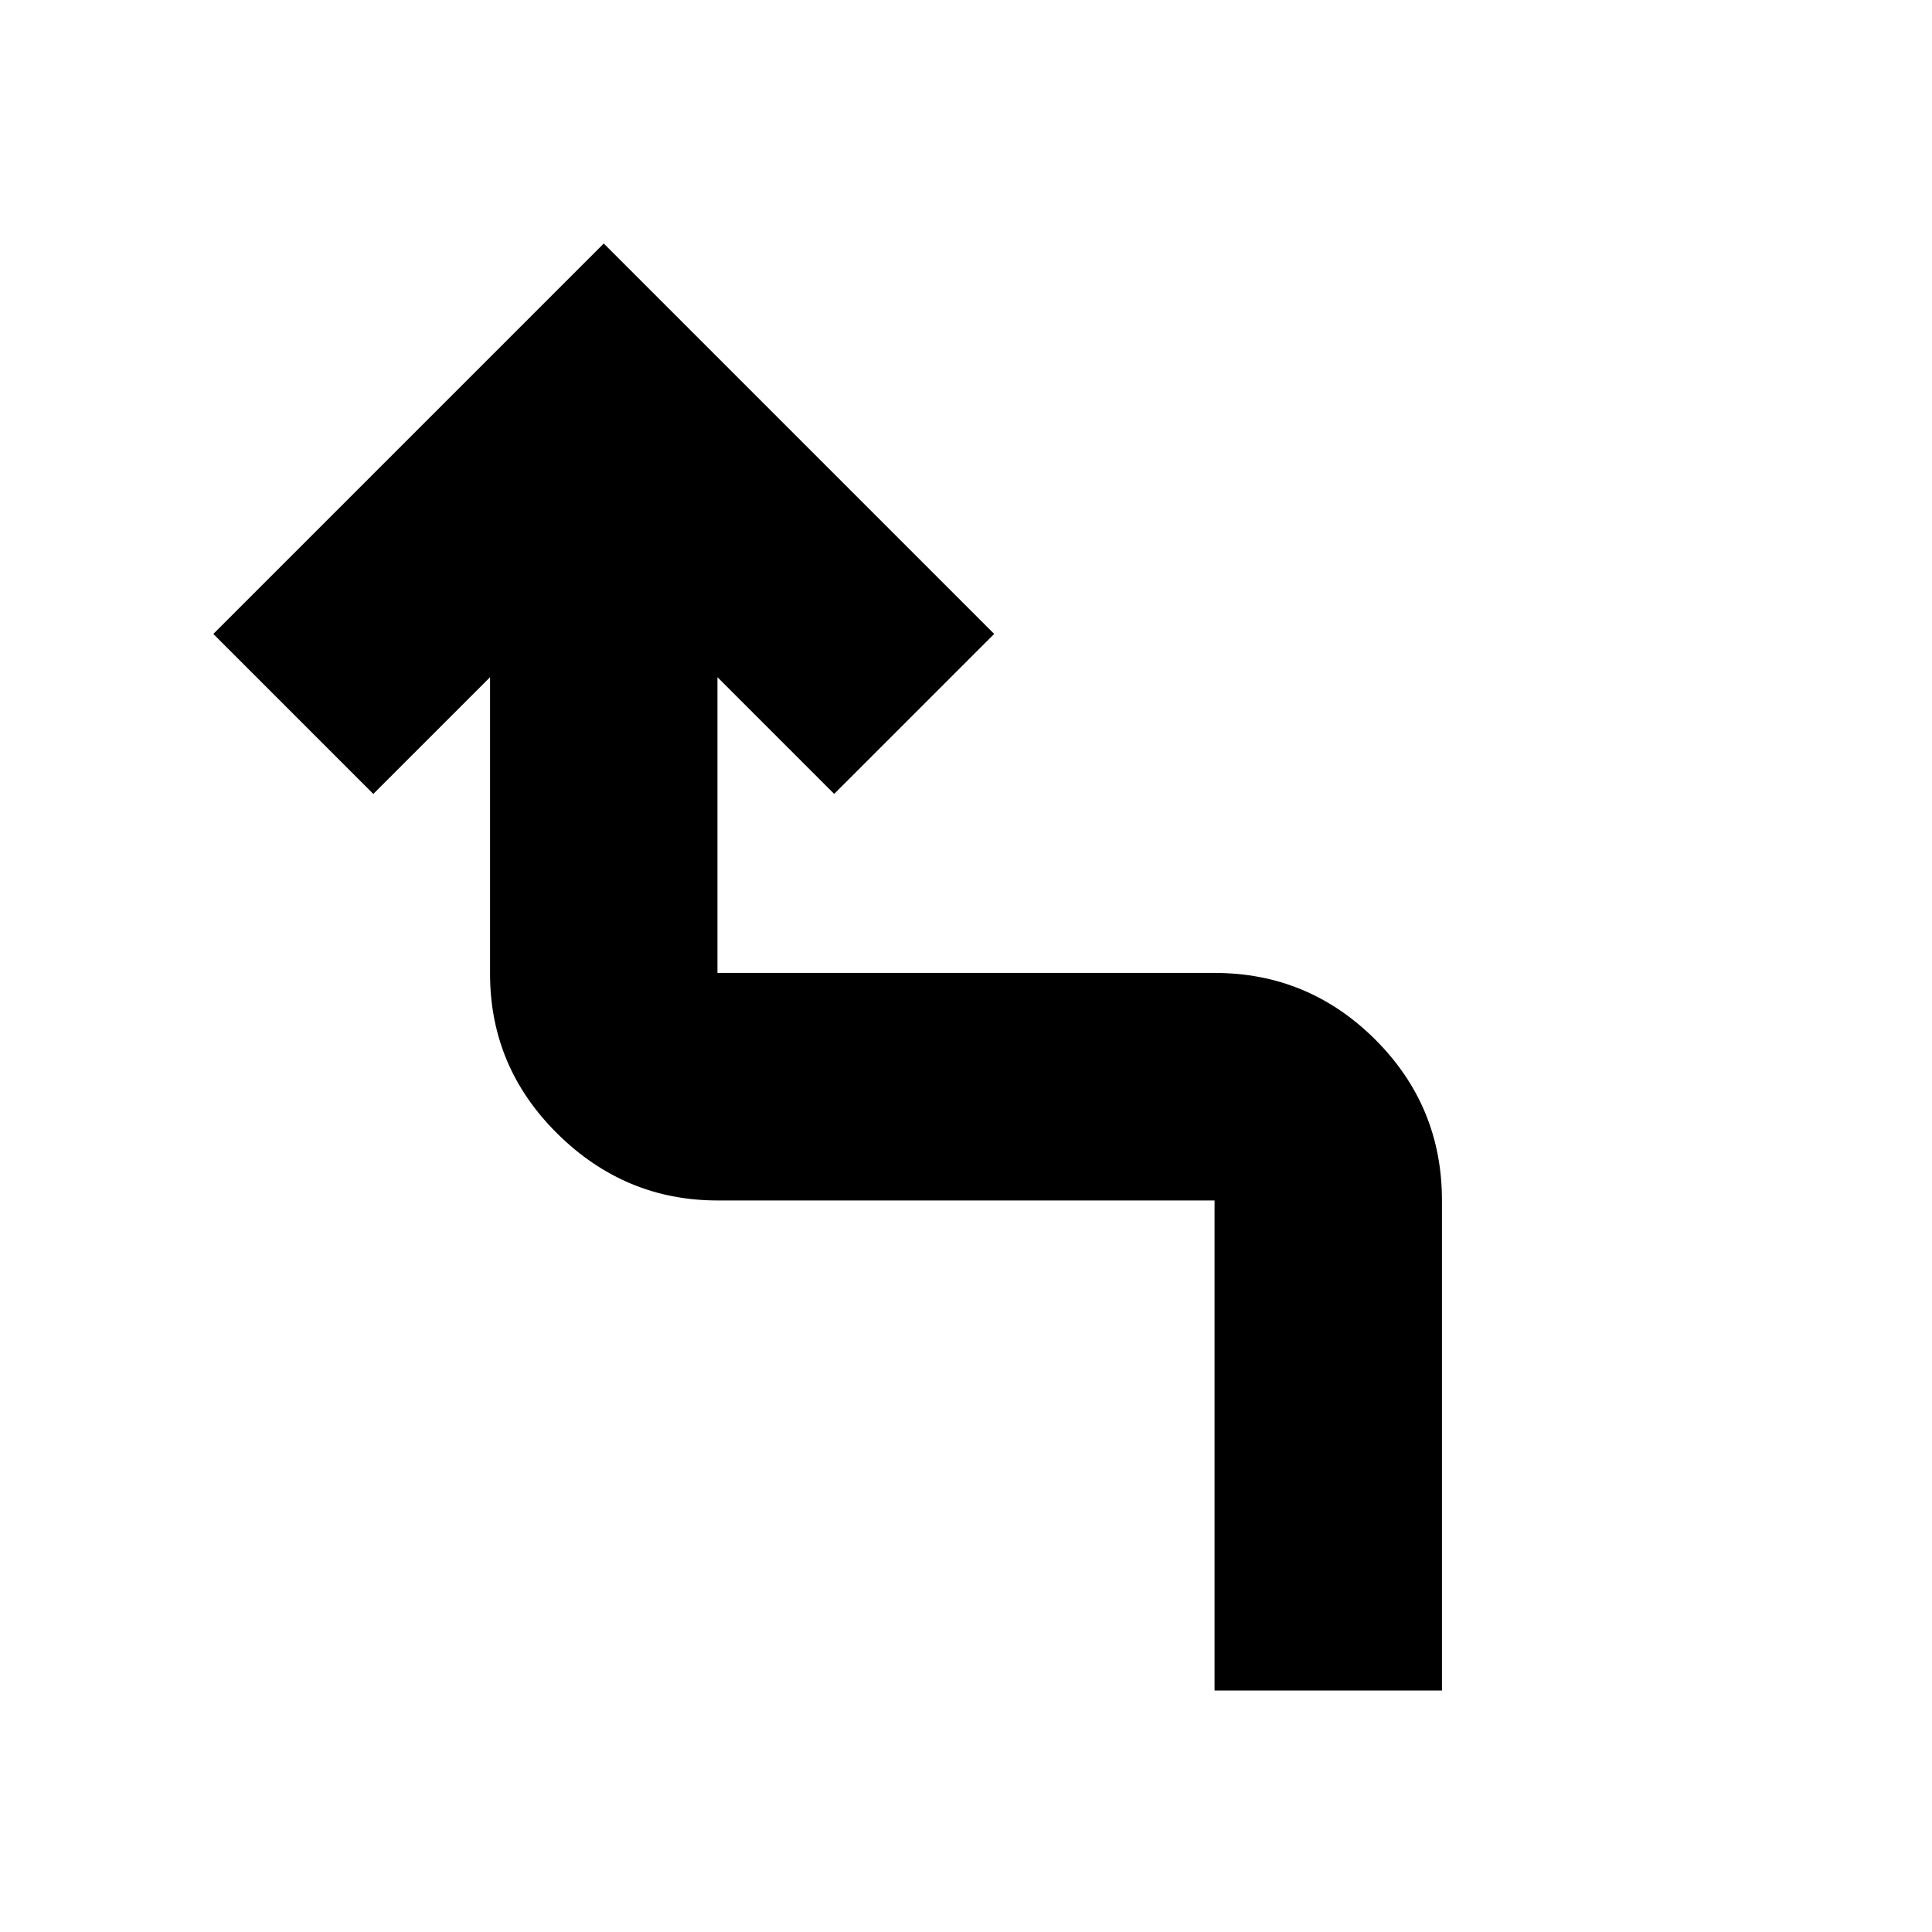<svg xmlns="http://www.w3.org/2000/svg" height="20" viewBox="0 -960 960 960" width="20"><path d="M603.5-120v-243.5h-247q-45.91 0-79.46-33.11-33.54-33.11-33.54-79.6V-623.5l-58 58L106-645l194-194 194 194-79.5 79.5-58-58v146.94h247q46.61 0 79.81 33.07 33.19 33.08 33.19 79.99V-120h-113Z"/></svg>